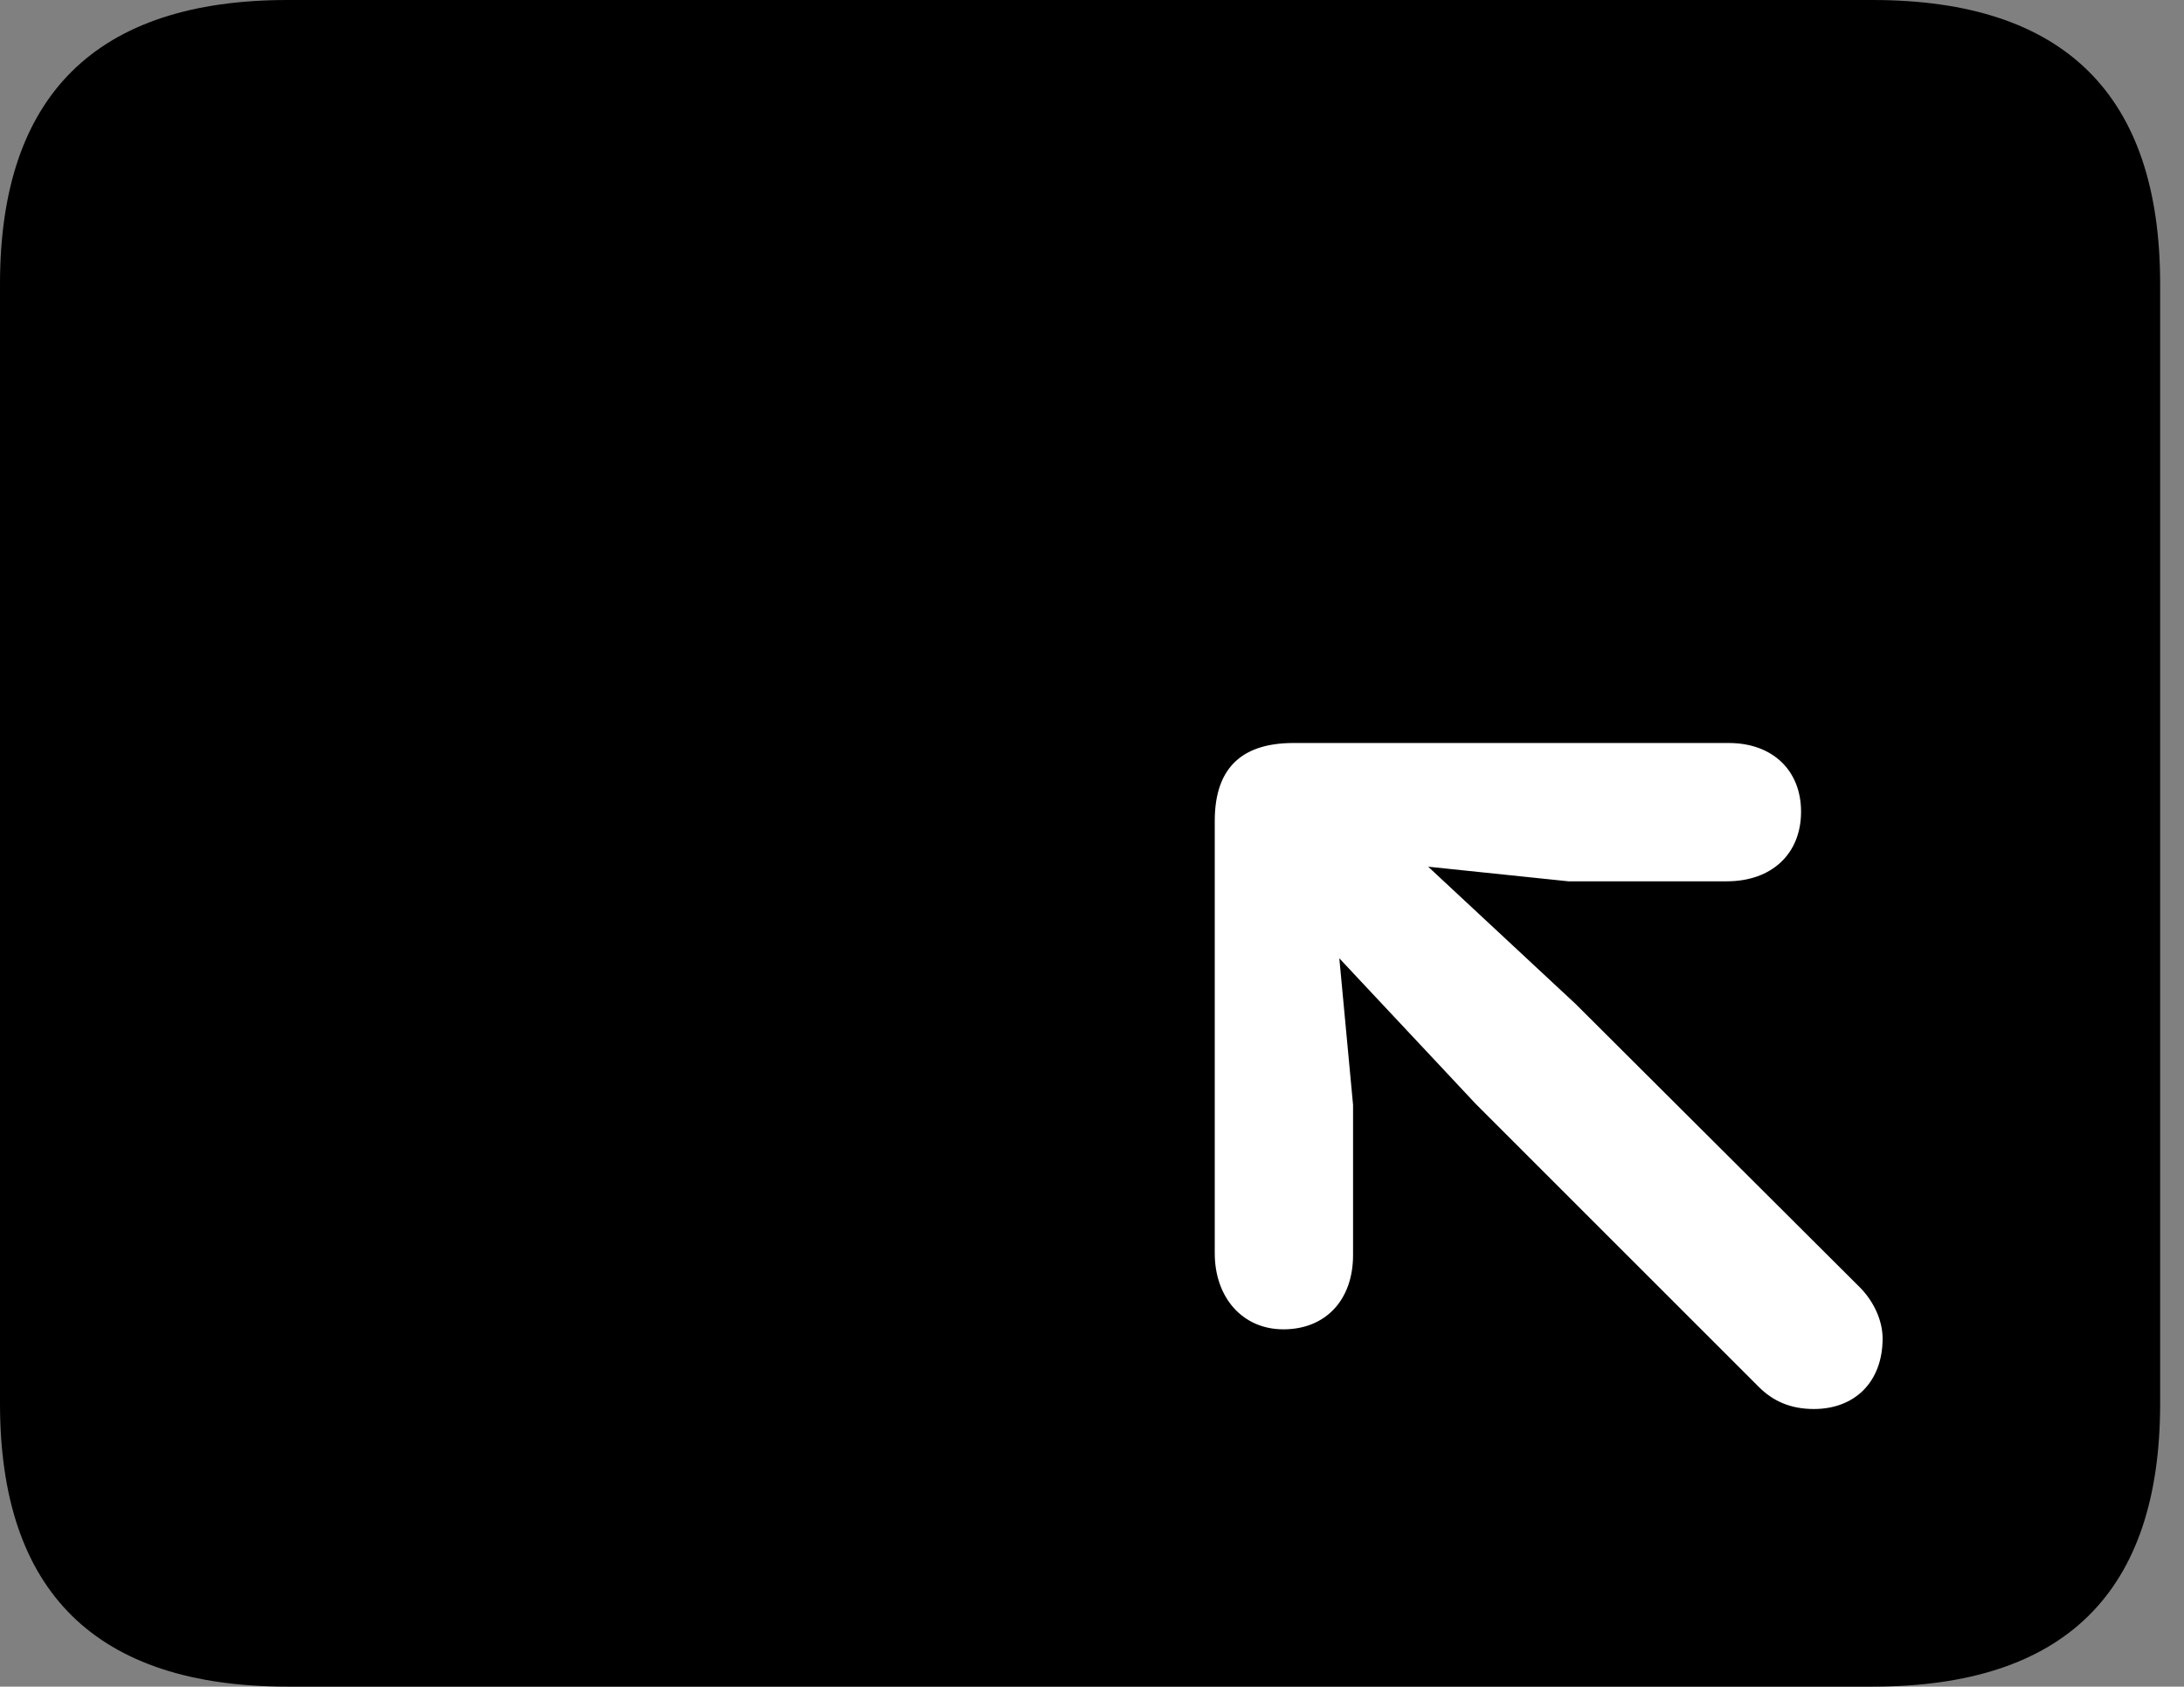 <svg version="1.1" xmlns="http://www.w3.org/2000/svg" xmlns:xlink="http://www.w3.org/1999/xlink" viewBox="0 0 32.594 25.17">
 <rect x="0" y="0" width="32.594" height="25.17" fill="#808080" stroke="none"/>
 <g>
  
  <path d="M4.293 25.17L27.945 25.17C30.816 25.17 32.238 23.762 32.238 20.945L32.238 4.238C32.238 1.422 30.816 0 27.945 0L4.293 0C1.436 0 0 1.422 0 4.238L0 20.945C0 23.762 1.436 25.17 4.293 25.17Z" style="fill:hsl(0 0 0/0.85)"></path>
  <path d="M19.154 19.838C18.539 19.838 18.129 19.359 18.129 18.703L18.129 12.25C18.129 11.416 18.58 11.088 19.305 11.088L25.799 11.088C26.455 11.088 26.879 11.498 26.879 12.113C26.879 12.742 26.441 13.152 25.771 13.152L23.406 13.152L21.314 12.934L23.516 14.984L27.754 19.209C27.959 19.414 28.096 19.701 28.096 19.975C28.096 20.617 27.686 21.027 27.07 21.027C26.715 21.027 26.455 20.904 26.25 20.699L22.025 16.475L19.988 14.301L20.193 16.488L20.193 18.73C20.193 19.4 19.783 19.838 19.154 19.838Z" style="fill:white"></path>
 </g>
</svg>